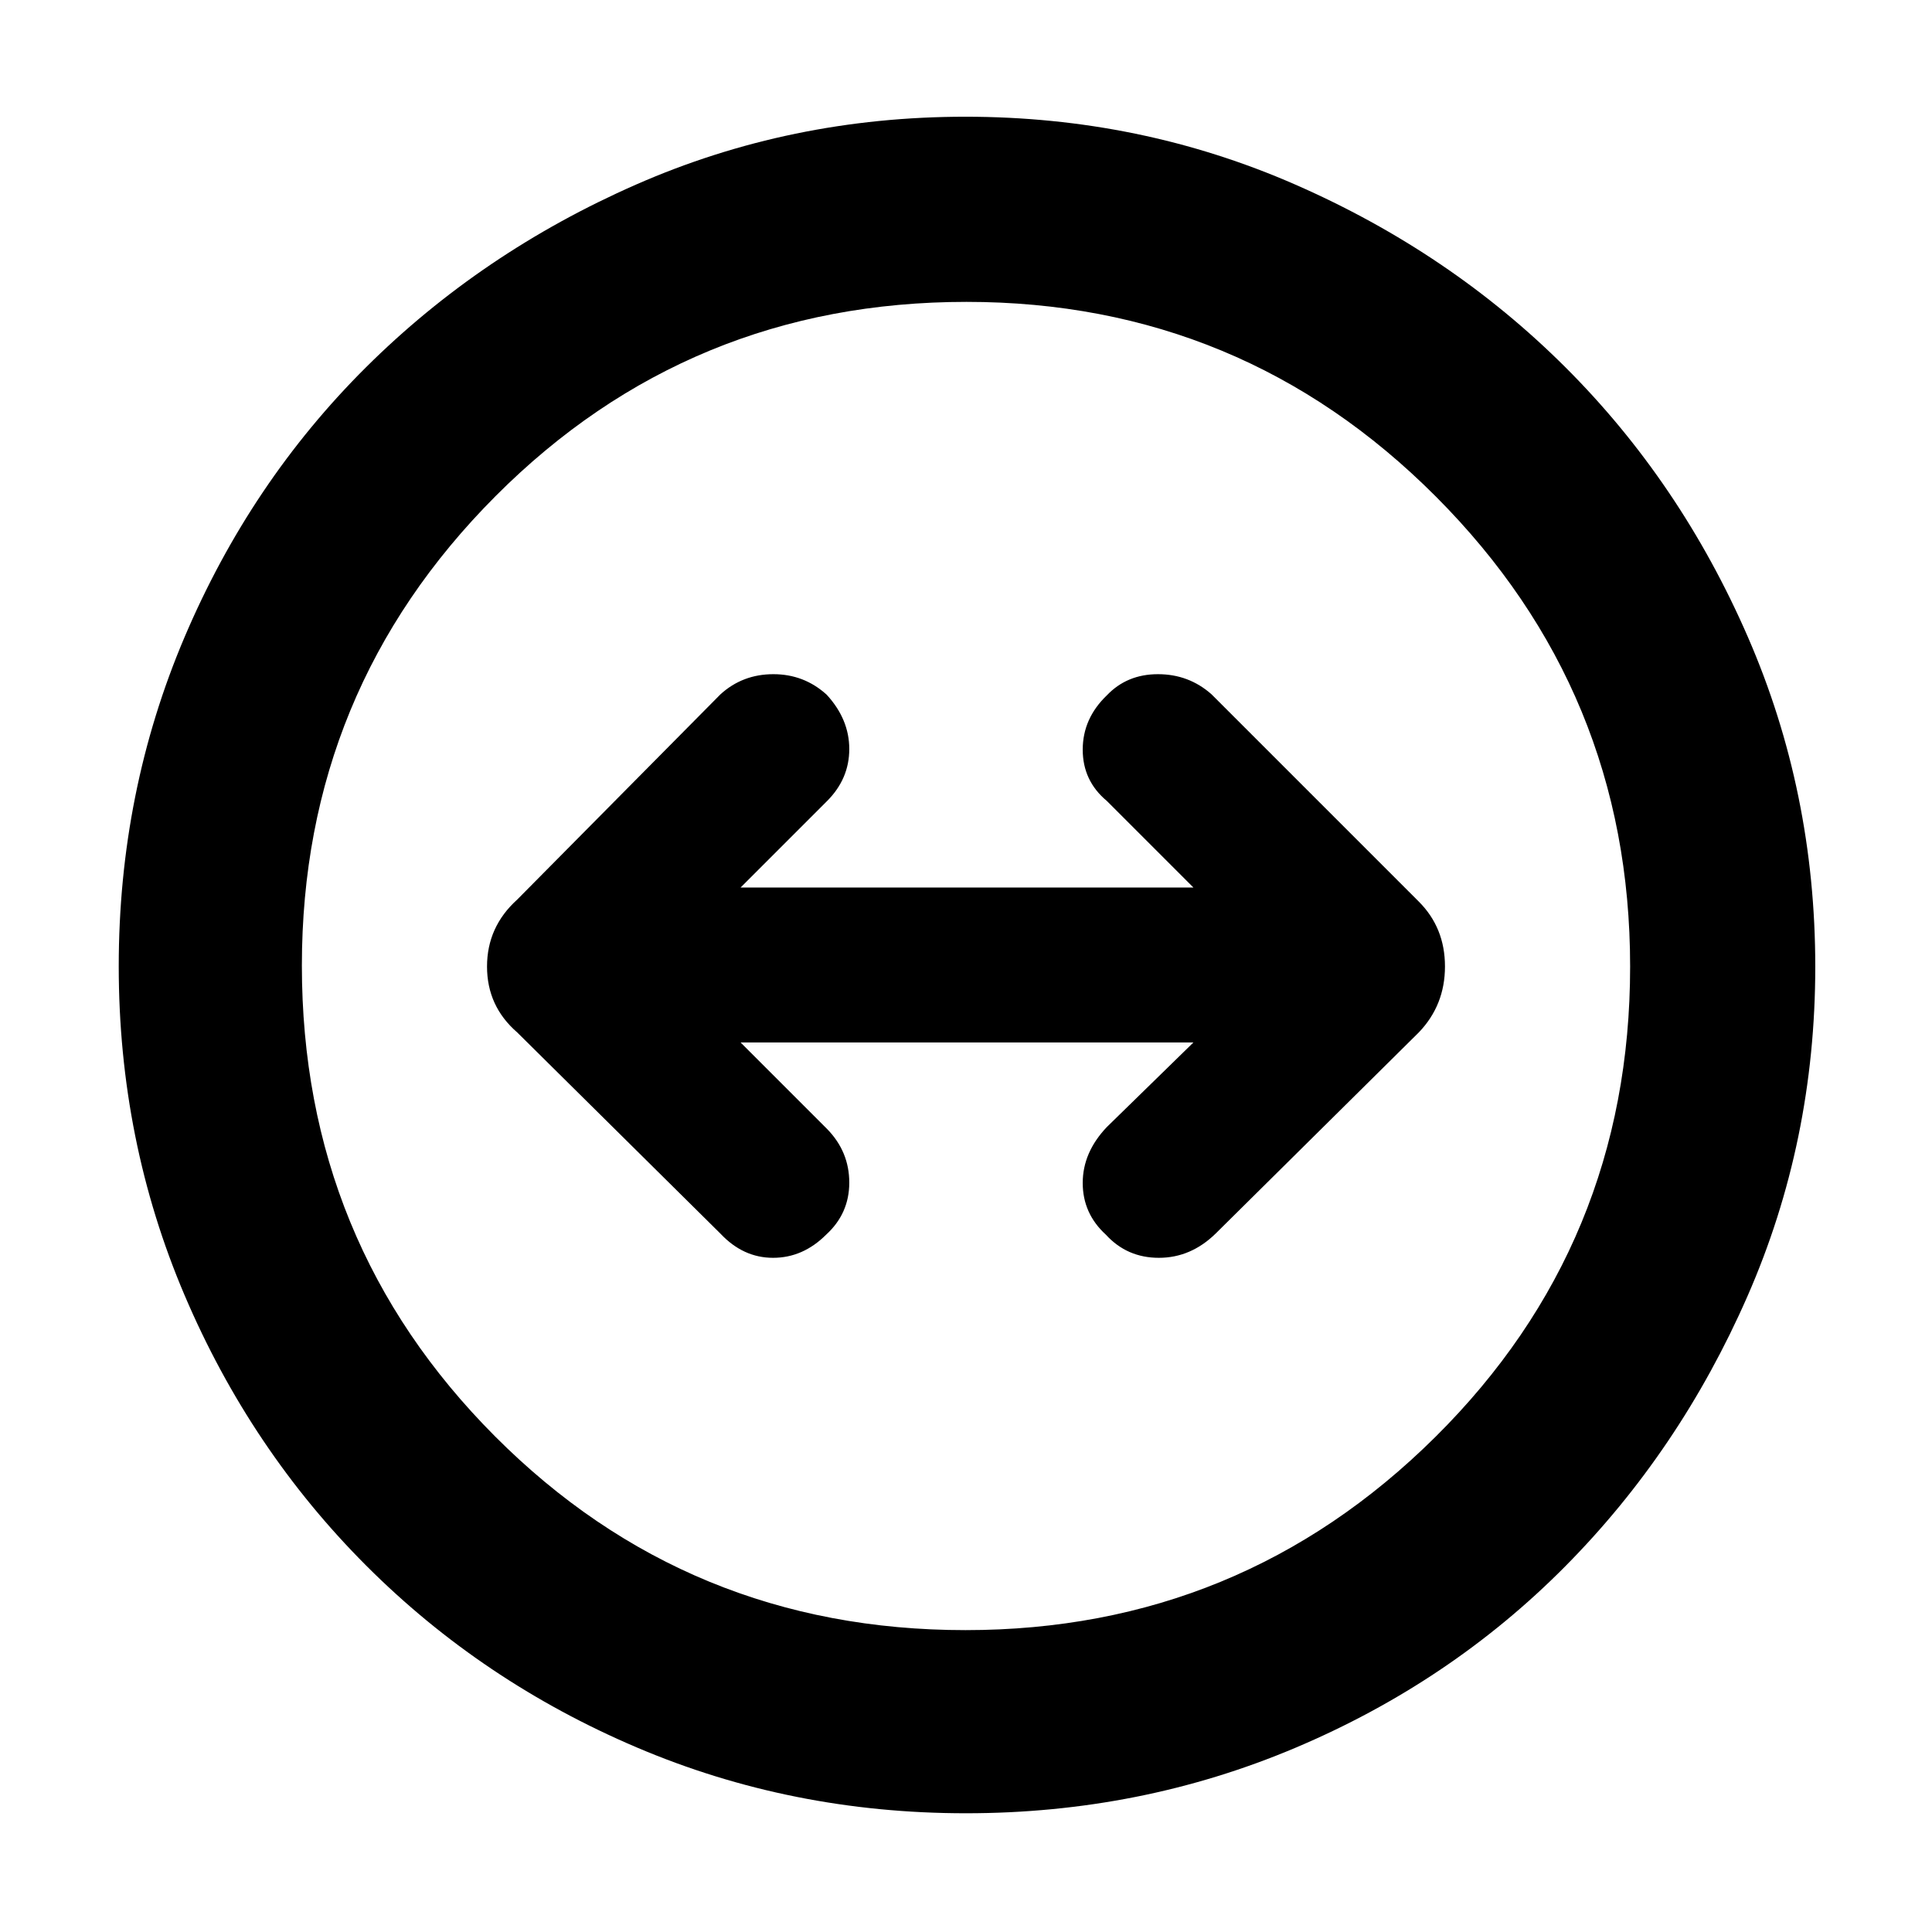 <svg xmlns="http://www.w3.org/2000/svg" height="48" viewBox="0 -960 960 960" width="48"><path d="M479.95-59q-86.8 0-163.64-32.75-76.85-32.75-134.36-90.32-57.52-57.57-90.23-134.34Q59-393.19 59-479.86q0-86.67 32.72-163.59 32.71-76.91 90.08-133.98 57.37-57.07 134.17-90.82Q392.76-902 479.69-902q86.93 0 163.94 33.72 77.01 33.72 134.18 90.74 57.17 57.02 90.68 134Q902-566.56 902-479.66q0 86.9-33.72 163.81-33.72 76.92-90.74 134.37-57.02 57.46-133.91 89.97Q566.74-59 479.95-59Zm-.19-91q136.73 0 233.49-96.01Q810-342.03 810-479.76q0-136.73-96.51-233.49Q616.97-810 480.24-810q-137.73 0-233.99 96.51Q150-616.97 150-480.24q0 137.73 96.01 233.99Q342.03-150 479.76-150Zm.24-330Zm-69.5 133.5Q422-357 422-372.37q0-15.36-11-26.63l-43-43h225l-43 42q-12 12.6-12 27.8 0 15.2 11.5 25.7Q560-335 575.84-335q15.85 0 28.16-12l101-100q13-13.55 13-32.77Q718-499 705-512L602-615q-11.27-10-26.63-10Q560-625 550-614.5q-12 11.5-12 27t12 25.5l43 43H368l43-43q11-11.04 11-25.81 0-14.76-11.21-26.98Q399.57-625 384.29-625 369-625 358-615L257-513q-15 13.55-15 33.27Q242-460 257-447l101 100q11.27 12 26.13 12 14.87 0 26.37-11.5Z"/></svg>